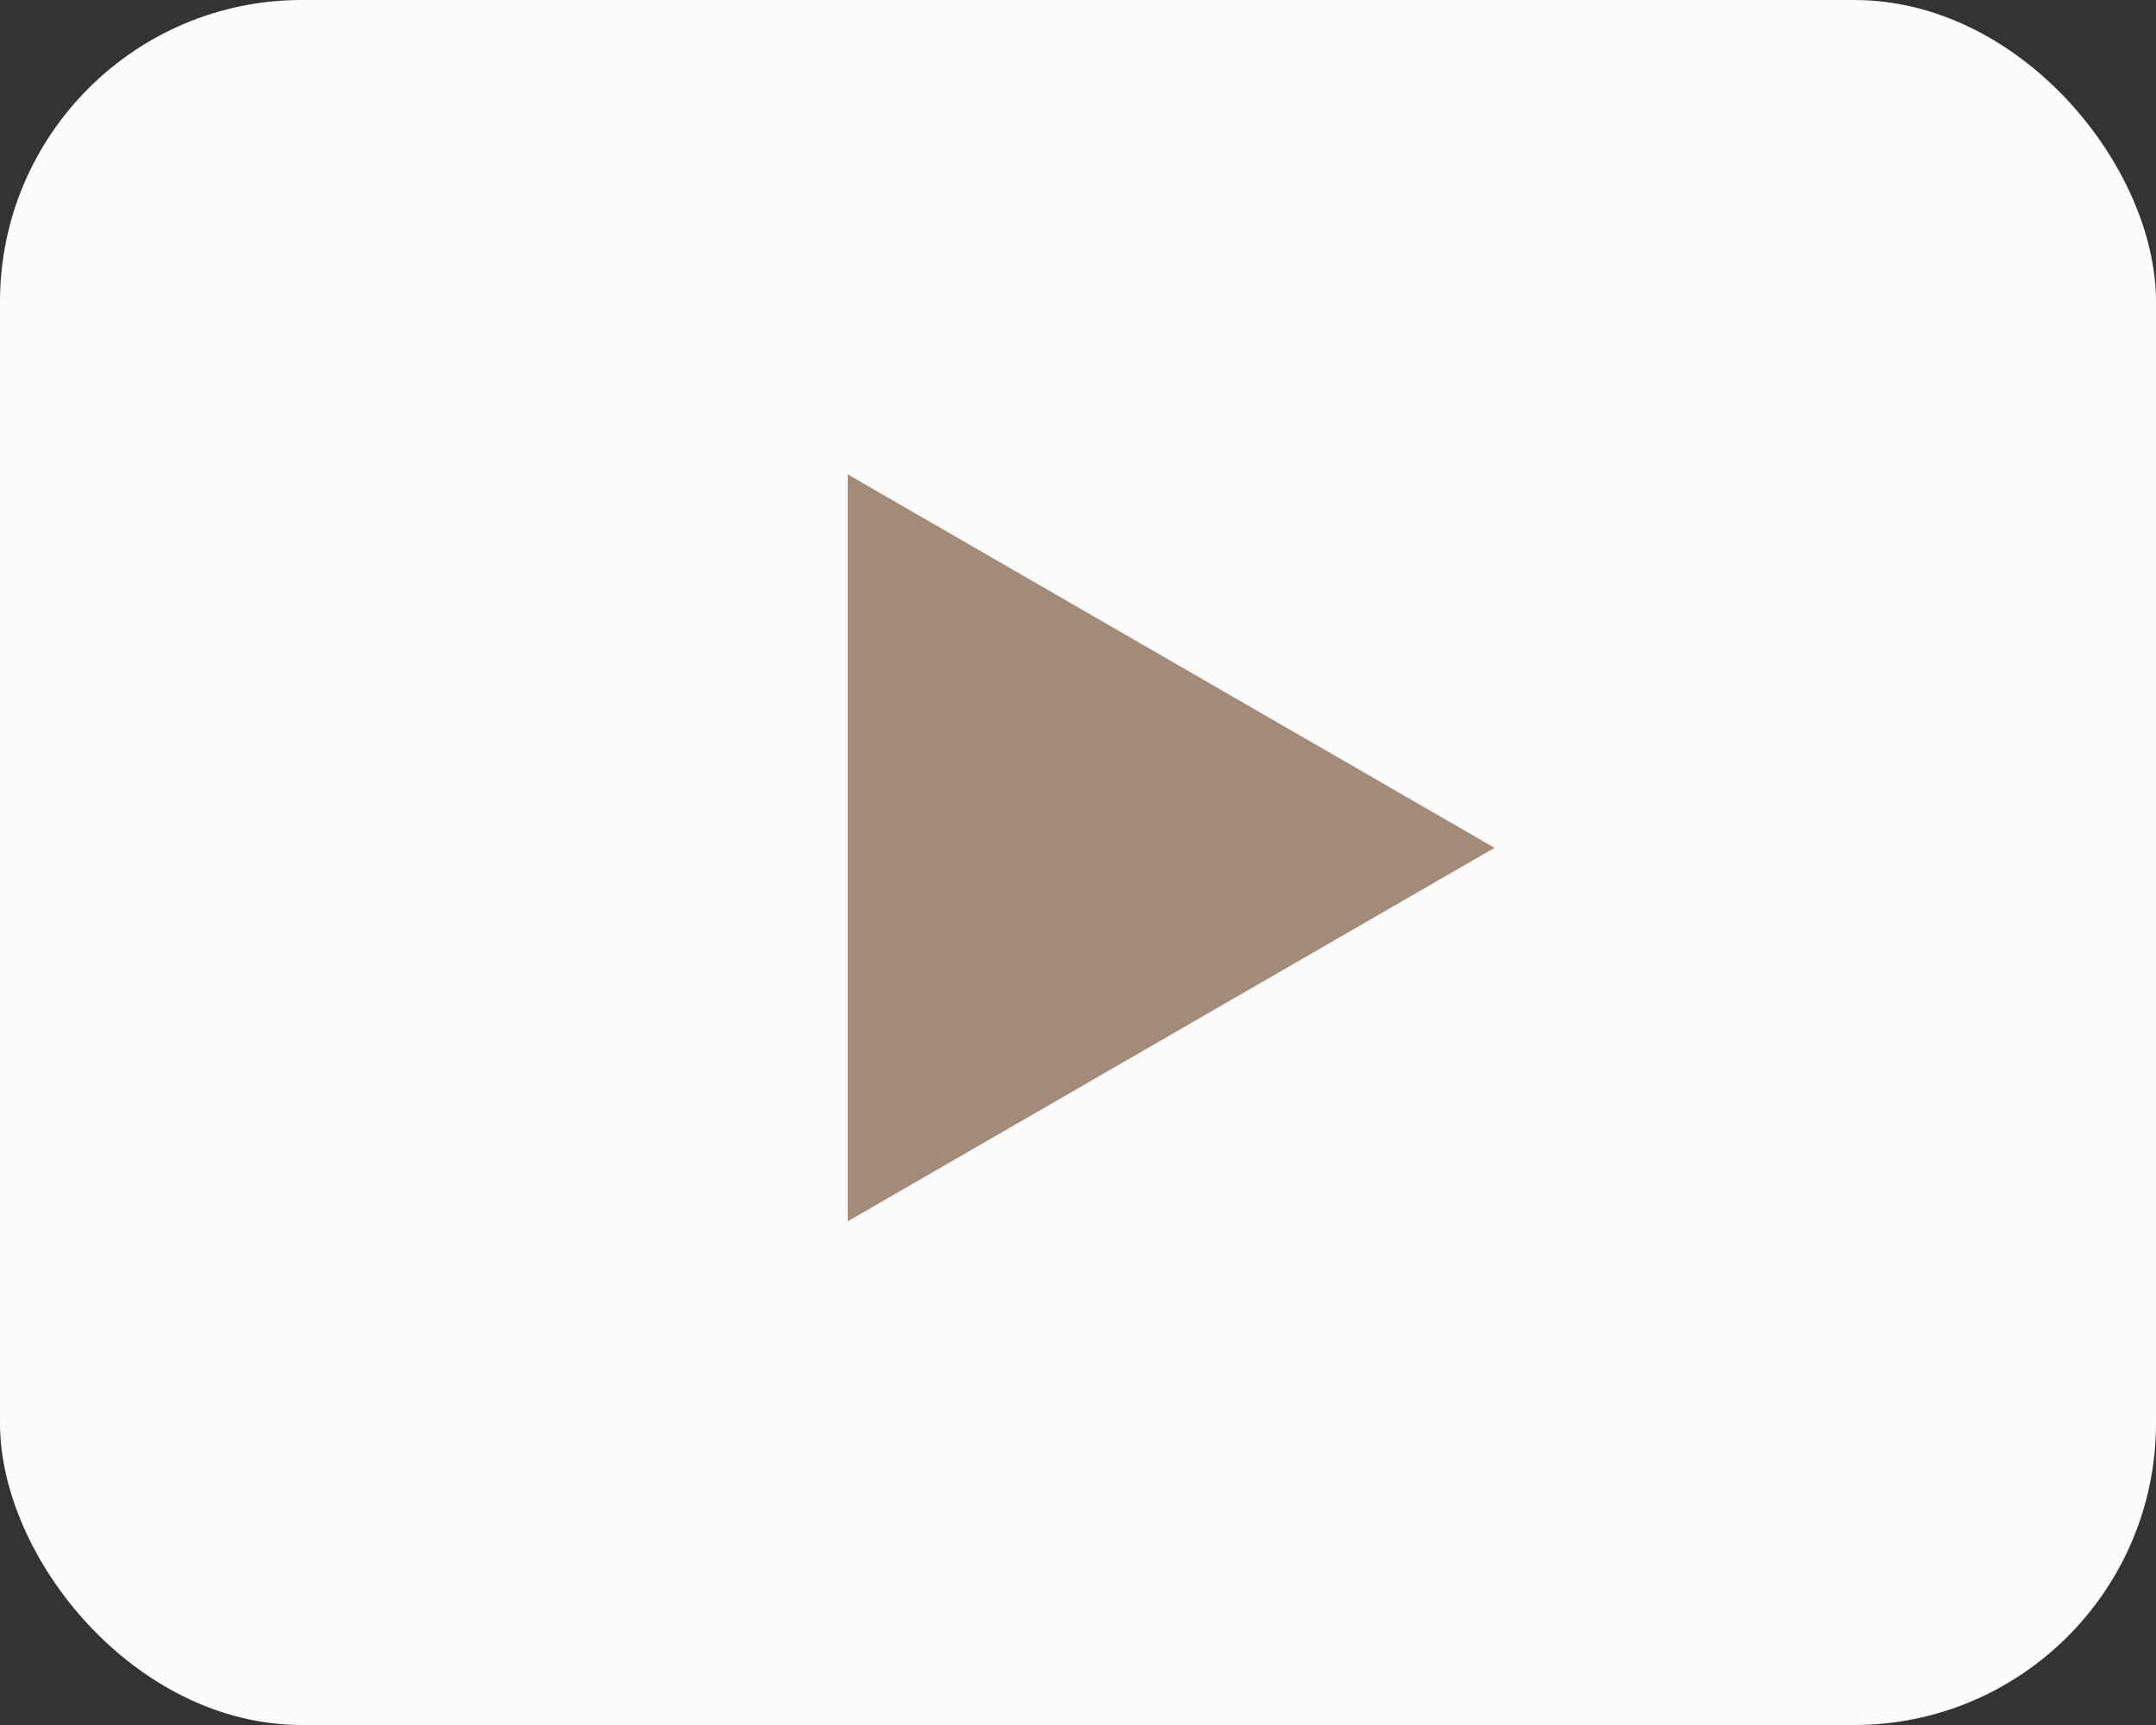<svg width="50" height="40" viewBox="0 0 50 40" fill="none" xmlns="http://www.w3.org/2000/svg">
<rect x="0" y="0" width="50" height="40" fill="#333333" stroke="none"/>
<rect width="50" height="40" rx="7" fill="#FDFCFA"/>
<path d="M19.66 11L34.66 19.66L19.66 28.32L19.66 11Z" fill="#A48B78"/>
</svg>
